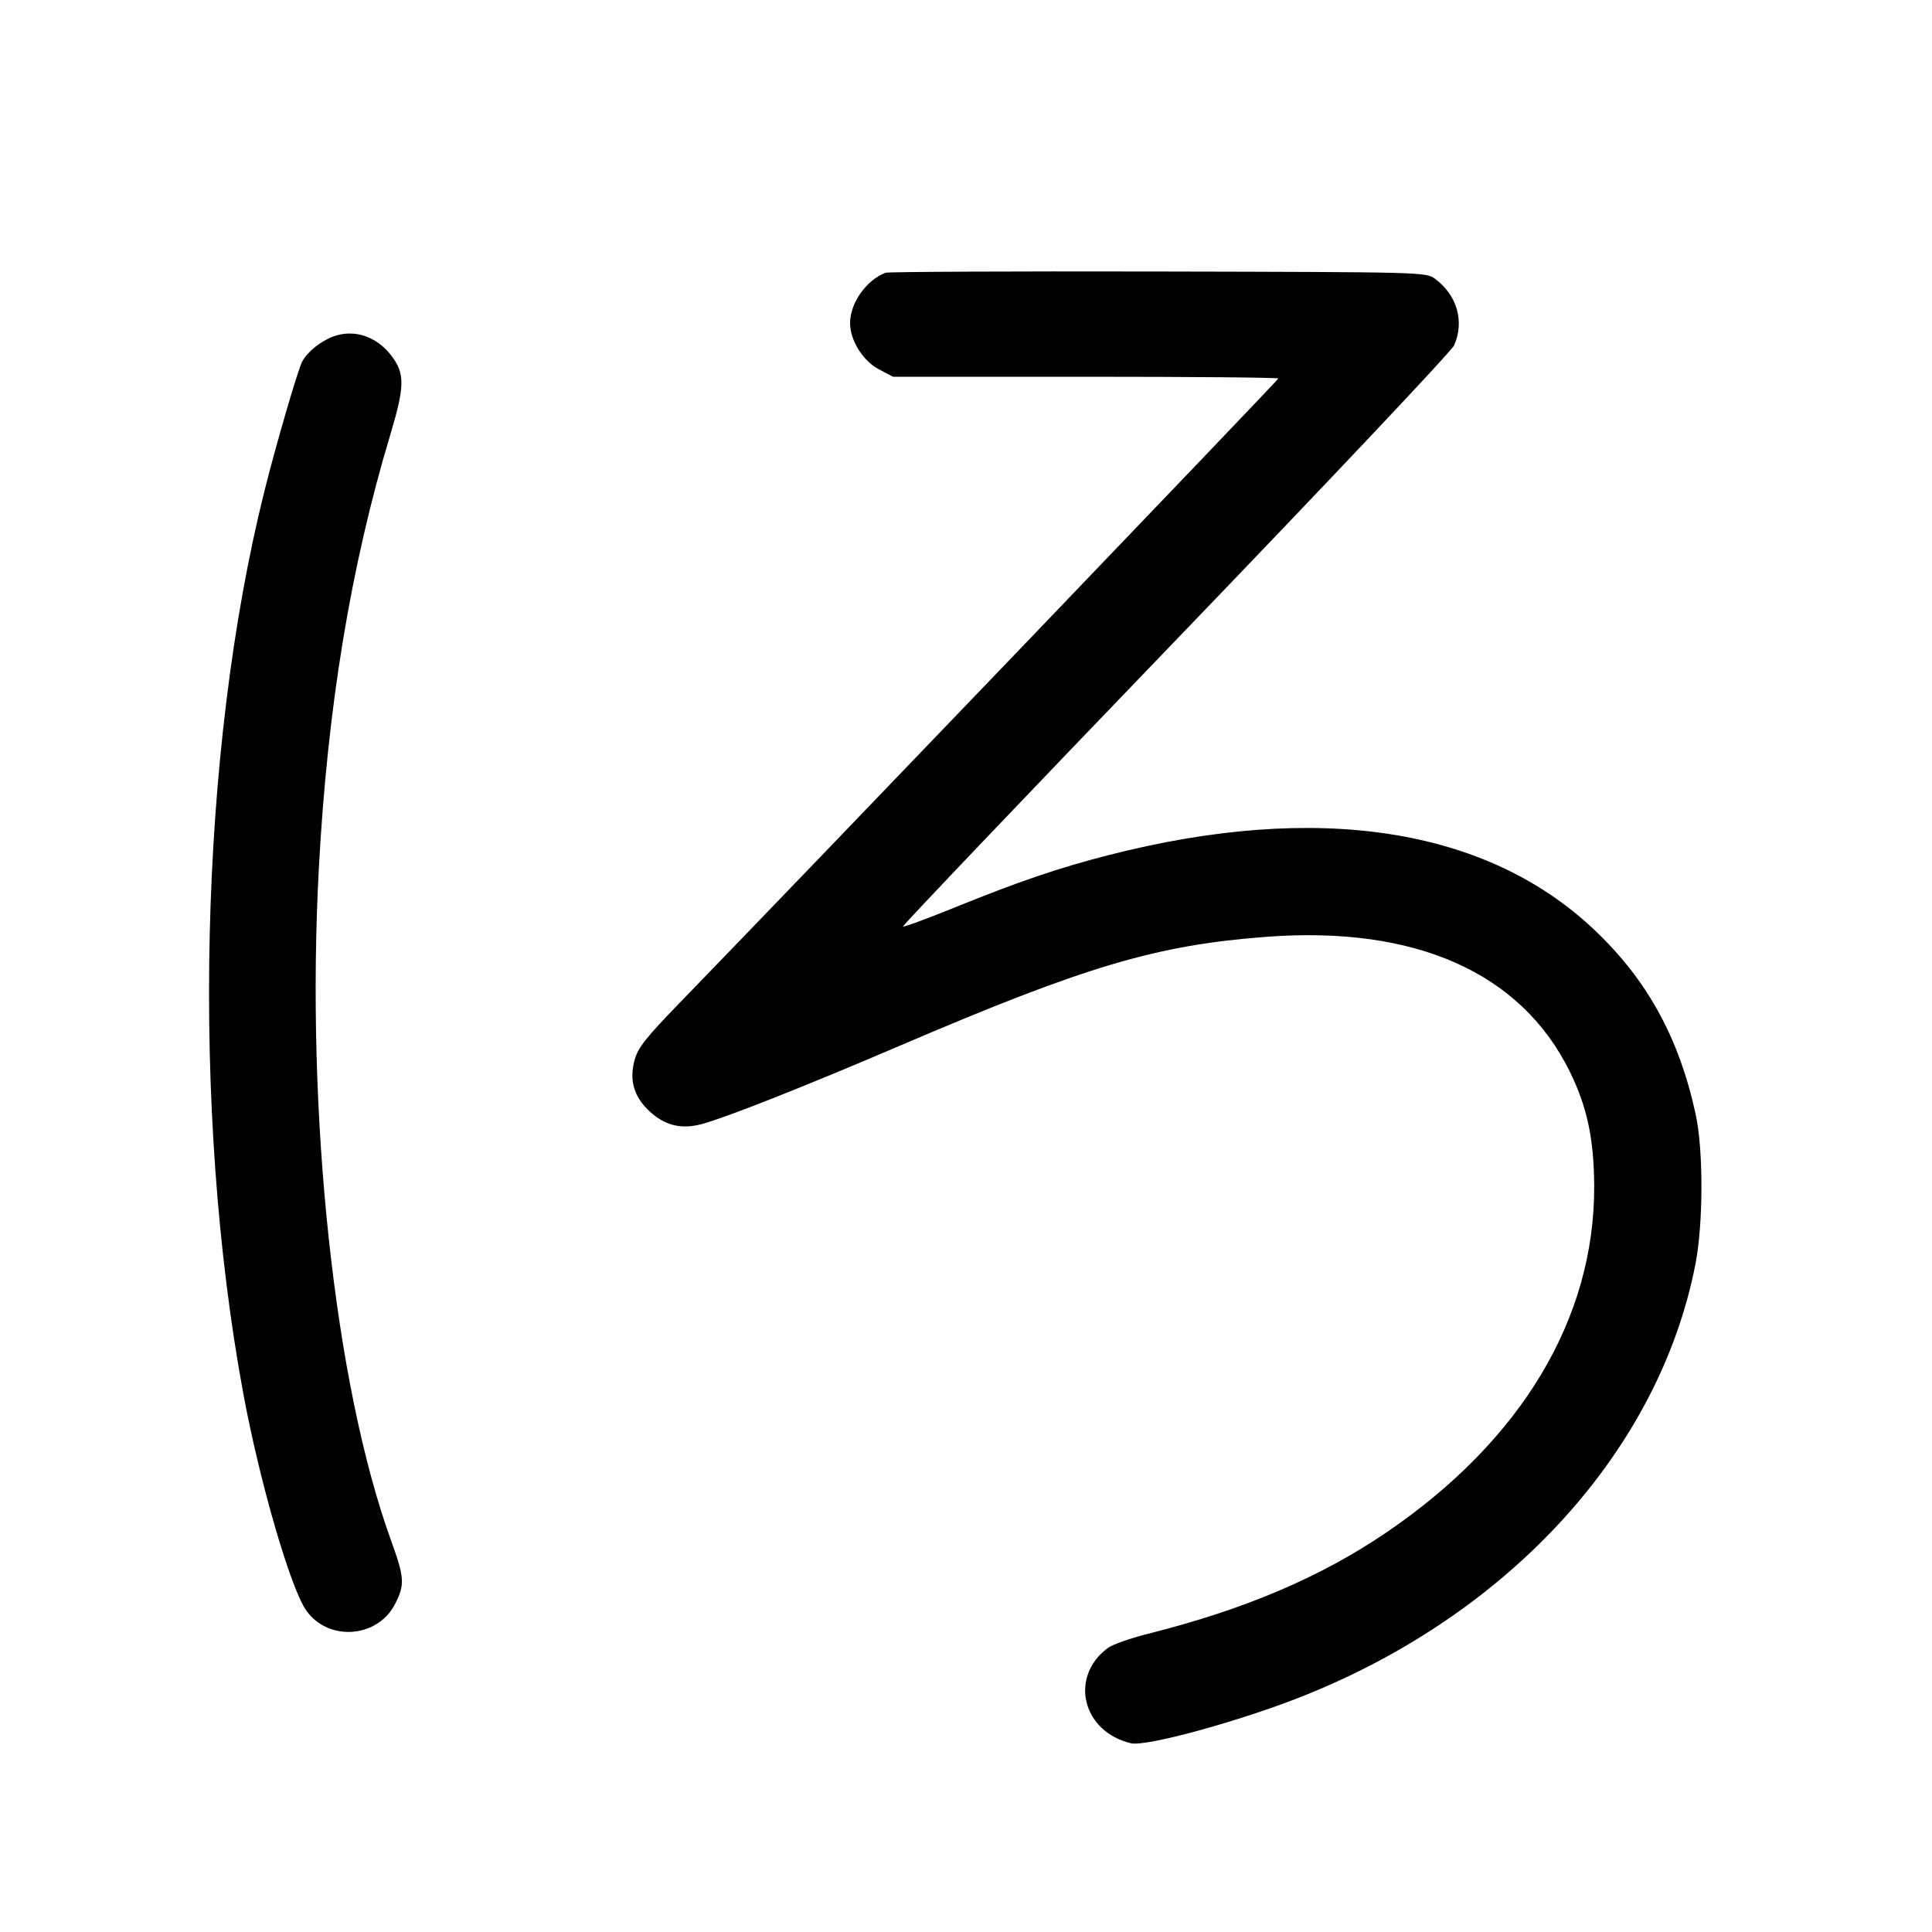 <svg width="1000" height="1000" viewBox="0 0 1000 1000" version="1.1" id="svg5" sodipodi:docname="せ.svg" inkscape:version="1.3 (0e150ed6c4, 2023-07-21)" xmlns:inkscape="http://www.inkscape.org/namespaces/inkscape" xmlns:sodipodi="http://sodipodi.sourceforge.net/DTD/sodipodi-0.dtd" xmlns="http://www.w3.org/2000/svg" xmlns:svg="http://www.w3.org/2000/svg"><path d="M458.333 141.188 C 448.403 144.978,440.000 156.887,440.000 167.171 C 440.000 176.162,446.591 186.750,454.933 191.162 L 462.191 195.000 561.929 195.000 C 616.785 195.000,661.667 195.408,661.667 195.907 C 661.667 196.674,416.390 452.471,351.687 519.182 C 334.399 537.008,330.278 542.220,328.523 548.488 C 325.527 559.189,328.127 567.920,336.583 575.560 C 344.448 582.665,352.779 584.619,363.260 581.816 C 375.773 578.469,416.427 562.382,465.833 541.228 C 562.112 500.005,598.440 489.212,655.423 484.900 C 732.541 479.065,787.239 503.341,812.495 554.612 C 821.461 572.813,825.018 589.414,825.147 613.657 C 825.510 682.209,787.607 745.534,717.751 793.084 C 683.607 816.326,644.339 833.039,594.283 845.633 C 585.181 847.923,575.806 851.224,573.450 852.969 C 553.260 867.917,560.151 896.365,585.402 902.313 C 593.257 904.164,641.737 890.880,674.167 877.992 C 781.812 835.214,858.925 750.363,877.581 654.167 C 881.627 633.307,881.698 595.449,877.727 577.007 C 869.169 537.267,852.581 507.083,824.999 481.063 C 769.120 428.350,682.073 414.972,574.167 442.514 C 548.087 449.170,527.633 456.131,493.615 469.925 C 479.562 475.624,467.745 479.968,467.356 479.578 C 466.967 479.189,530.462 412.562,608.457 331.519 C 686.451 250.475,751.330 181.753,752.632 178.804 C 758.101 166.415,754.211 152.780,742.795 144.320 C 738.118 140.854,737.278 140.832,599.462 140.534 C 523.216 140.369,459.708 140.663,458.333 141.188 M172.759 174.078 C 166.111 176.469,159.196 181.998,156.425 187.139 C 154.219 191.233,142.927 229.944,136.874 254.167 C 103.089 389.370,98.775 574.793,125.999 721.667 C 134.442 767.214,150.447 822.258,158.563 833.656 C 170.088 849.841,195.605 847.845,204.583 830.057 C 209.593 820.131,209.355 816.555,202.412 797.374 C 173.107 716.416,158.158 577.118,165.045 449.167 C 169.520 366.027,181.520 293.229,201.976 225.130 C 209.565 199.863,209.658 193.403,202.564 184.103 C 194.962 174.135,183.408 170.250,172.759 174.078 " stroke="none" fill-rule="evenodd" fill="black"></path></svg>